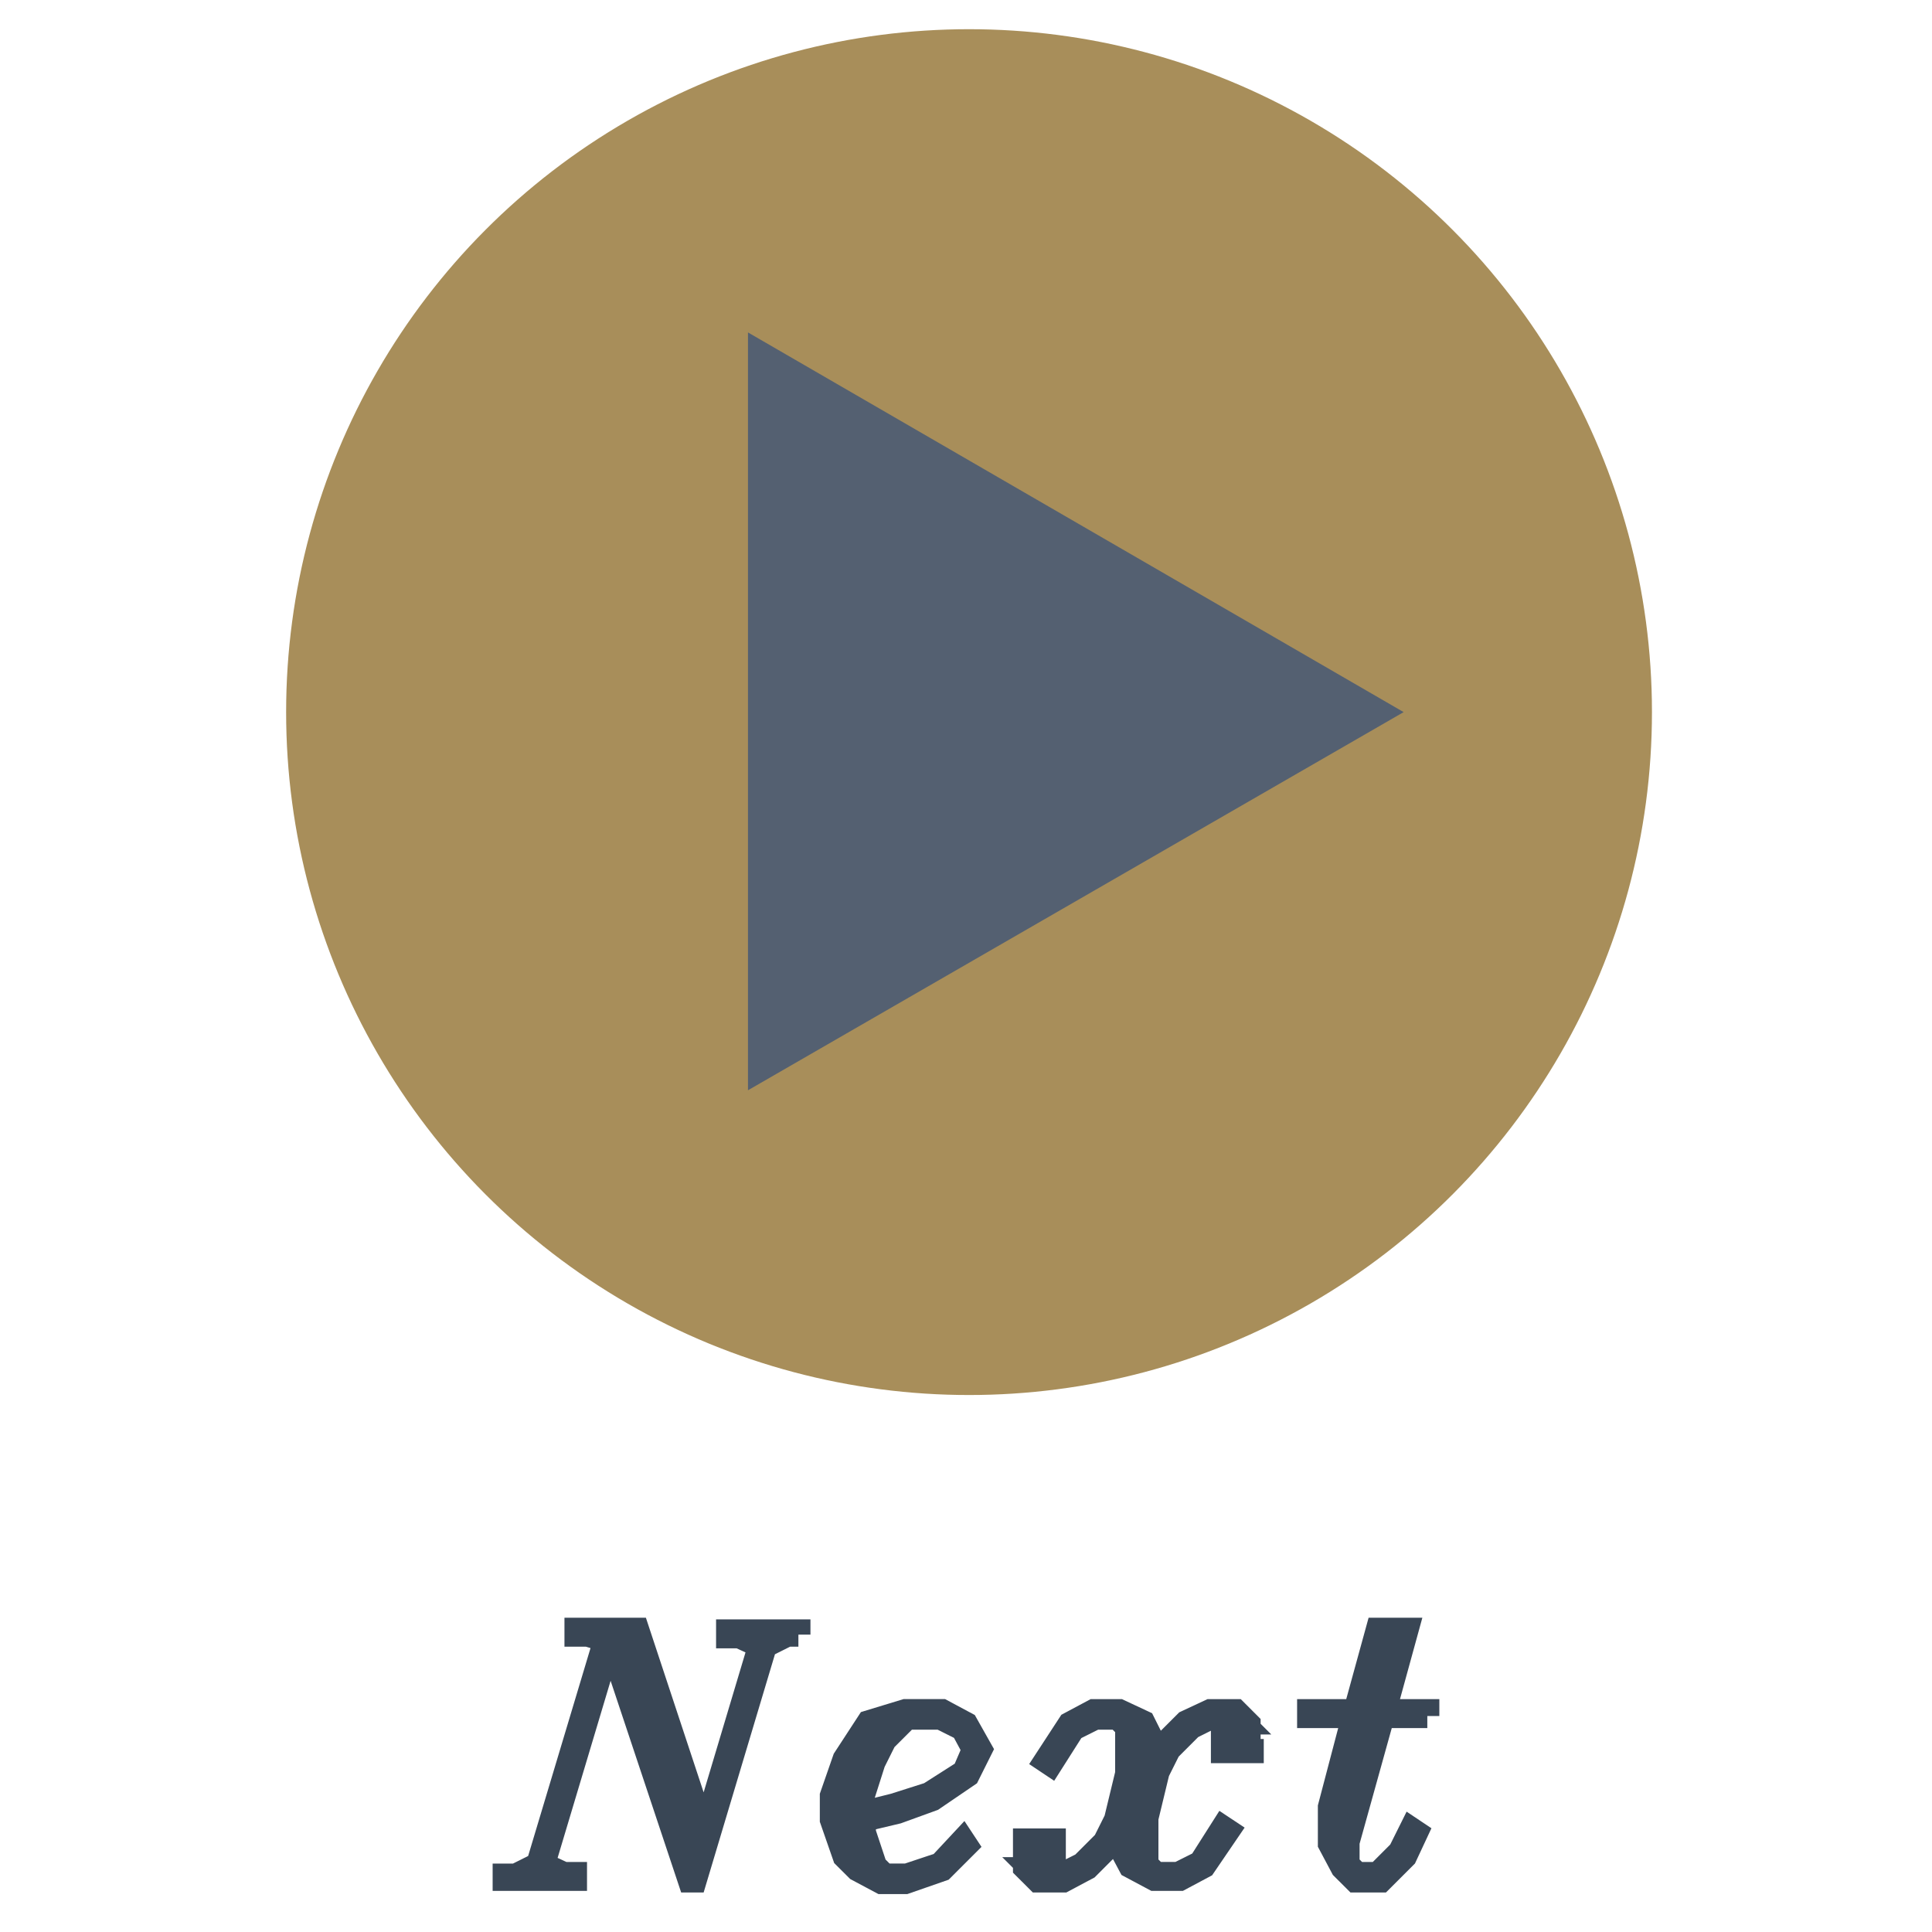 <?xml version="1.0" encoding="utf-8"?>
<!-- Generator: Adobe Illustrator 16.0.0, SVG Export Plug-In . SVG Version: 6.00 Build 0)  -->
<!DOCTYPE svg PUBLIC "-//W3C//DTD SVG 1.1//EN" "http://www.w3.org/Graphics/SVG/1.1/DTD/svg11.dtd">
<svg version="1.1" id="Layer_1" xmlns="http://www.w3.org/2000/svg" xmlns:xlink="http://www.w3.org/1999/xlink" x="0px" y="0px"
	 width="80px" height="80px" viewBox="0 0 80 80" enable-background="new 0 0 80 80" xml:space="preserve">
<g>
	<circle fill="#A88E5A" stroke="#A88E5A" stroke-width="2" stroke-miterlimit="10" cx="40.126" cy="29.487" r="27.278"/>
	<polygon fill="#546071" points="30.972,45.146 30.972,13.765 58.122,29.487 	"/>
</g>
<g>
	<g display="none">
		<path display="inline" fill="#394655" stroke="#394655" stroke-miterlimit="10" d="M14.933,70.15l-0.505,1.453l-0.947,0.945
			l-1.895,0.506h-3.22l-1.137,3.914l0.189,0.316l0.505,0.189h0.442v0.189H4.64v-0.189h0.442l0.631-0.189l0.379-0.379l2.399-8.461
			l-0.126-0.314l-0.505-0.191H7.418v-0.188h5.62l1.453,0.504l0.505,1.012v0.883H14.933z M13.733,70.15v-0.883l-0.442-0.885
			l-0.442-0.443h-2.273l-0.631,0.191L9.565,68.51l-1.2,4.293h3.157l0.884-0.441l0.884-0.885L13.733,70.15z"/>
		<path display="inline" fill="#394655" stroke="#394655" stroke-miterlimit="10" d="M23.331,72.549h-1.137v-1.137h0.758
			l-0.253-0.252h-0.884l-0.884,0.443l-0.884,0.885l-0.947,1.83l-0.947,3.346h-1.074l1.389-5.24v-0.82l-0.378-0.379h-0.821
			l-0.884,0.885l-0.442,0.883l-0.189-0.125l0.442-0.949l1.01-0.947h1.01l0.505,0.506l0.505,0.947v1.451l0.757-1.451l0.947-0.947
			l0.947-0.443h1.01l0.505,0.506v1.01H23.331z"/>
		<path display="inline" fill="#394655" stroke="#394655" stroke-miterlimit="10" d="M30.845,72.488l-0.505,1.01l-1.389,0.947
			l-1.389,0.504l-1.326,0.316v0.504l0.442,1.326l0.378,0.379h0.884l1.326-0.441l0.884-0.947l0.126,0.189l-0.947,0.947l-1.452,0.504
			H26.93l-0.947-0.504l-0.505-0.506l-0.505-1.451v-0.947l0.505-1.451l0.948-1.455l1.452-0.441h1.452l0.947,0.506L30.845,72.488z
			 M30.592,72.488l-0.442-0.822l-0.884-0.441H27.94l-0.884,0.885l-0.441,0.883l-0.442,1.389v0.631l1.263-0.314l1.389-0.443
			l1.389-0.883L30.592,72.488z"/>
		<path display="inline" fill="#394655" stroke="#394655" stroke-miterlimit="10" d="M40.189,72.928l-0.442,1.896L38.8,76.213
			l-0.947,0.947l-0.948,0.504h-0.947l-1.01-0.504l-0.505-0.947V74.76l0.947-2.336v-0.82l-0.378-0.379h-0.884l-0.884,0.885
			l-0.442,0.883l-0.189-0.125l0.442-0.949l1.01-0.947h1.011l0.505,0.506l0,0l0.442,0.947v1.451l-0.947,2.338v0.82l0.821,0.441h0.884
			l0.884-0.441l0.947-0.885l0.884-1.389l0.442-1.832v-0.439l-0.442-0.949v-0.568h0.694V72.928z"/>
		<path display="inline" fill="#394655" stroke="#394655" stroke-miterlimit="10" d="M47.262,75.77l-0.443,0.947l-0.945,0.947
			h-1.012l-0.504-0.504l0,0l-0.443-0.947V74.76l0.947-2.336v-0.82l-0.379-0.379h-0.82l-0.883,0.885l-0.443,0.883l-0.189-0.125
			l0.442-0.949l1.011-0.947h1.01l0.506,0.506l0.504,0.947v1.451l-0.945,2.338v0.883l0.379,0.379h0.82l0.883-0.885l0.441-0.883
			L47.262,75.77z M46.377,67.752l-0.566,1.137h-1.137l0.566-1.137H46.377z"/>
		<path display="inline" fill="#394655" stroke="#394655" stroke-miterlimit="10" d="M55.66,74.318l-0.443,1.451l-0.945,1.453
			l-1.391,0.504H51.43l-1.391-0.441l-0.506-0.504l-0.504-1.453v-0.947l0.504-1.453l0.949-1.451l1.389-0.443h1.453l1.387,0.443
			l0.506,0.506l0.443,1.451V74.318z M54.523,74.318v-1.326l-0.441-1.326l-0.885-0.441h-1.326l-0.883,0.885l-0.885,2.271v1.326
			l0.441,1.326l0.885,0.441h1.324l0.885-0.885L54.523,74.318z"/>
		<path display="inline" fill="#394655" stroke="#394655" stroke-miterlimit="10" d="M67.846,75.77l-0.441,0.947l-1.01,0.947h-1.012
			l-0.441-0.316l-0.568-1.135v-1.074l-0.758,1.137l-0.947,0.947l-0.947,0.504h-0.947l-1.01-0.504l-0.441-0.947V74.76l0.945-2.336
			v-0.82l-0.377-0.379h-0.822l-0.883,0.885l-0.443,0.883l-0.189-0.125l0.443-0.949l1.01-0.947h1.012l0.504,0.506l0.504,0.947v1.451
			l-0.945,2.338v0.82l0.82,0.441h0.883l0.885-0.441l0.947-0.885L64.5,74.76l0.947-3.789h1.135l-1.387,5.242v0.883l0.379,0.379h0.82
			l0.883-0.885l0.441-0.883L67.846,75.77z"/>
		<path display="inline" fill="#394655" stroke="#394655" stroke-miterlimit="10" d="M75.359,73.055h-1.135v-1.137h0.756
			l-0.252-0.252l-1.326-0.441h-1.389l-1.326,0.441l-0.252,0.758l0.252,0.504l0.885,0.443l1.389,0.441l0.947,0.506l0.504,1.01v0.885
			l-0.504,1.072l-1.453,0.506h-1.451l-1.453-0.506l-0.506-0.504v-1.074h1.137v1.137h-0.758l0.252,0.252l1.328,0.443h1.389
			l1.326-0.443l0.314-1.135l-0.252-0.57l-0.885-0.441l-1.389-0.443l-0.947-0.504l-0.504-0.947v-1.01l0.504-0.506l1.453-0.441h1.389
			l1.451,0.441l0.506,0.506V73.055z"/>
	</g>
</g>
<g>
	<g>
		<path fill="#394655" stroke="#394655" stroke-miterlimit="10" d="M33.06,67.686h-0.463l-0.925,0.463l-2.908,9.715h-0.198
			l-3.172-9.518l-0.198-0.197l-2.71,9.055l0.859,0.396h0.462v0.198h-2.908v-0.132h0.462l0.925-0.463l2.776-9.254l-0.066-0.065
			l-0.661-0.198h-0.462v-0.199h2.511l2.776,8.395l2.313-7.732l-0.859-0.396h-0.463v-0.199h2.908V67.686z"/>
		<path fill="#394655" stroke="#394655" stroke-miterlimit="10" d="M40.595,72.443l-0.529,1.059l-1.454,0.991l-1.454,0.528
			l-1.388,0.33v0.529l0.462,1.389l0.396,0.396h0.926l1.389-0.463l0.925-0.992L40,76.41l-0.991,0.99l-1.521,0.529h-0.99L35.505,77.4
			l-0.529-0.528l-0.529-1.521v-0.99l0.529-1.521l0.992-1.521l1.52-0.463h1.521L40,71.387L40.595,72.443z M40.33,72.443l-0.462-0.858
			l-0.925-0.463h-1.389l-0.926,0.925l-0.462,0.926l-0.463,1.454v0.661l1.321-0.33l1.455-0.463l1.453-0.926L40.33,72.443z"/>
		<path fill="#394655" stroke="#394655" stroke-miterlimit="10" d="M51.83,72.51h-1.189V71.32h0.793l-0.264-0.264h-0.926
			l-0.926,0.462l-0.924,0.925l-0.463,0.926l-0.463,1.917v1.917l0.396,0.396h0.926l0.926-0.463l0.924-1.454l0.199,0.132l-0.992,1.455
			l-0.99,0.528h-1.059l0,0l-0.99-0.528l-0.529-0.992v-0.529l-0.266,0.596l-0.99,0.991l-0.992,0.528h-1.057l-0.529-0.528v-1.124
			h1.189V77.4h-0.926l0.266,0.266H43.9l0.924-0.463l0.926-0.926l0.463-0.926l0.463-1.916v-1.917l-0.396-0.396h-0.926l-0.926,0.463
			l-0.924,1.454l-0.199-0.133l0.992-1.52l0.99-0.529h1.059l0,0l0.99,0.463l0.529,1.058v0.528l0.264-0.594l0.992-0.992l0.992-0.463
			h1.057l0.529,0.529v1.123H51.83z"/>
		<path fill="#394655" stroke="#394655" stroke-miterlimit="10" d="M59.102,71.057H57.25l-1.453,5.221v0.926l0.396,0.396h0.859
			l0.926-0.926l0.461-0.926l0.199,0.133l-0.463,0.991l-0.992,0.991h-1.057l-0.529-0.528l-0.527-0.991v-1.521l0.99-3.767h-1.85
			v-0.199h1.916l0.926-3.371h1.189l-0.926,3.371h1.785V71.057z"/>
	</g>
</g>
</svg>
